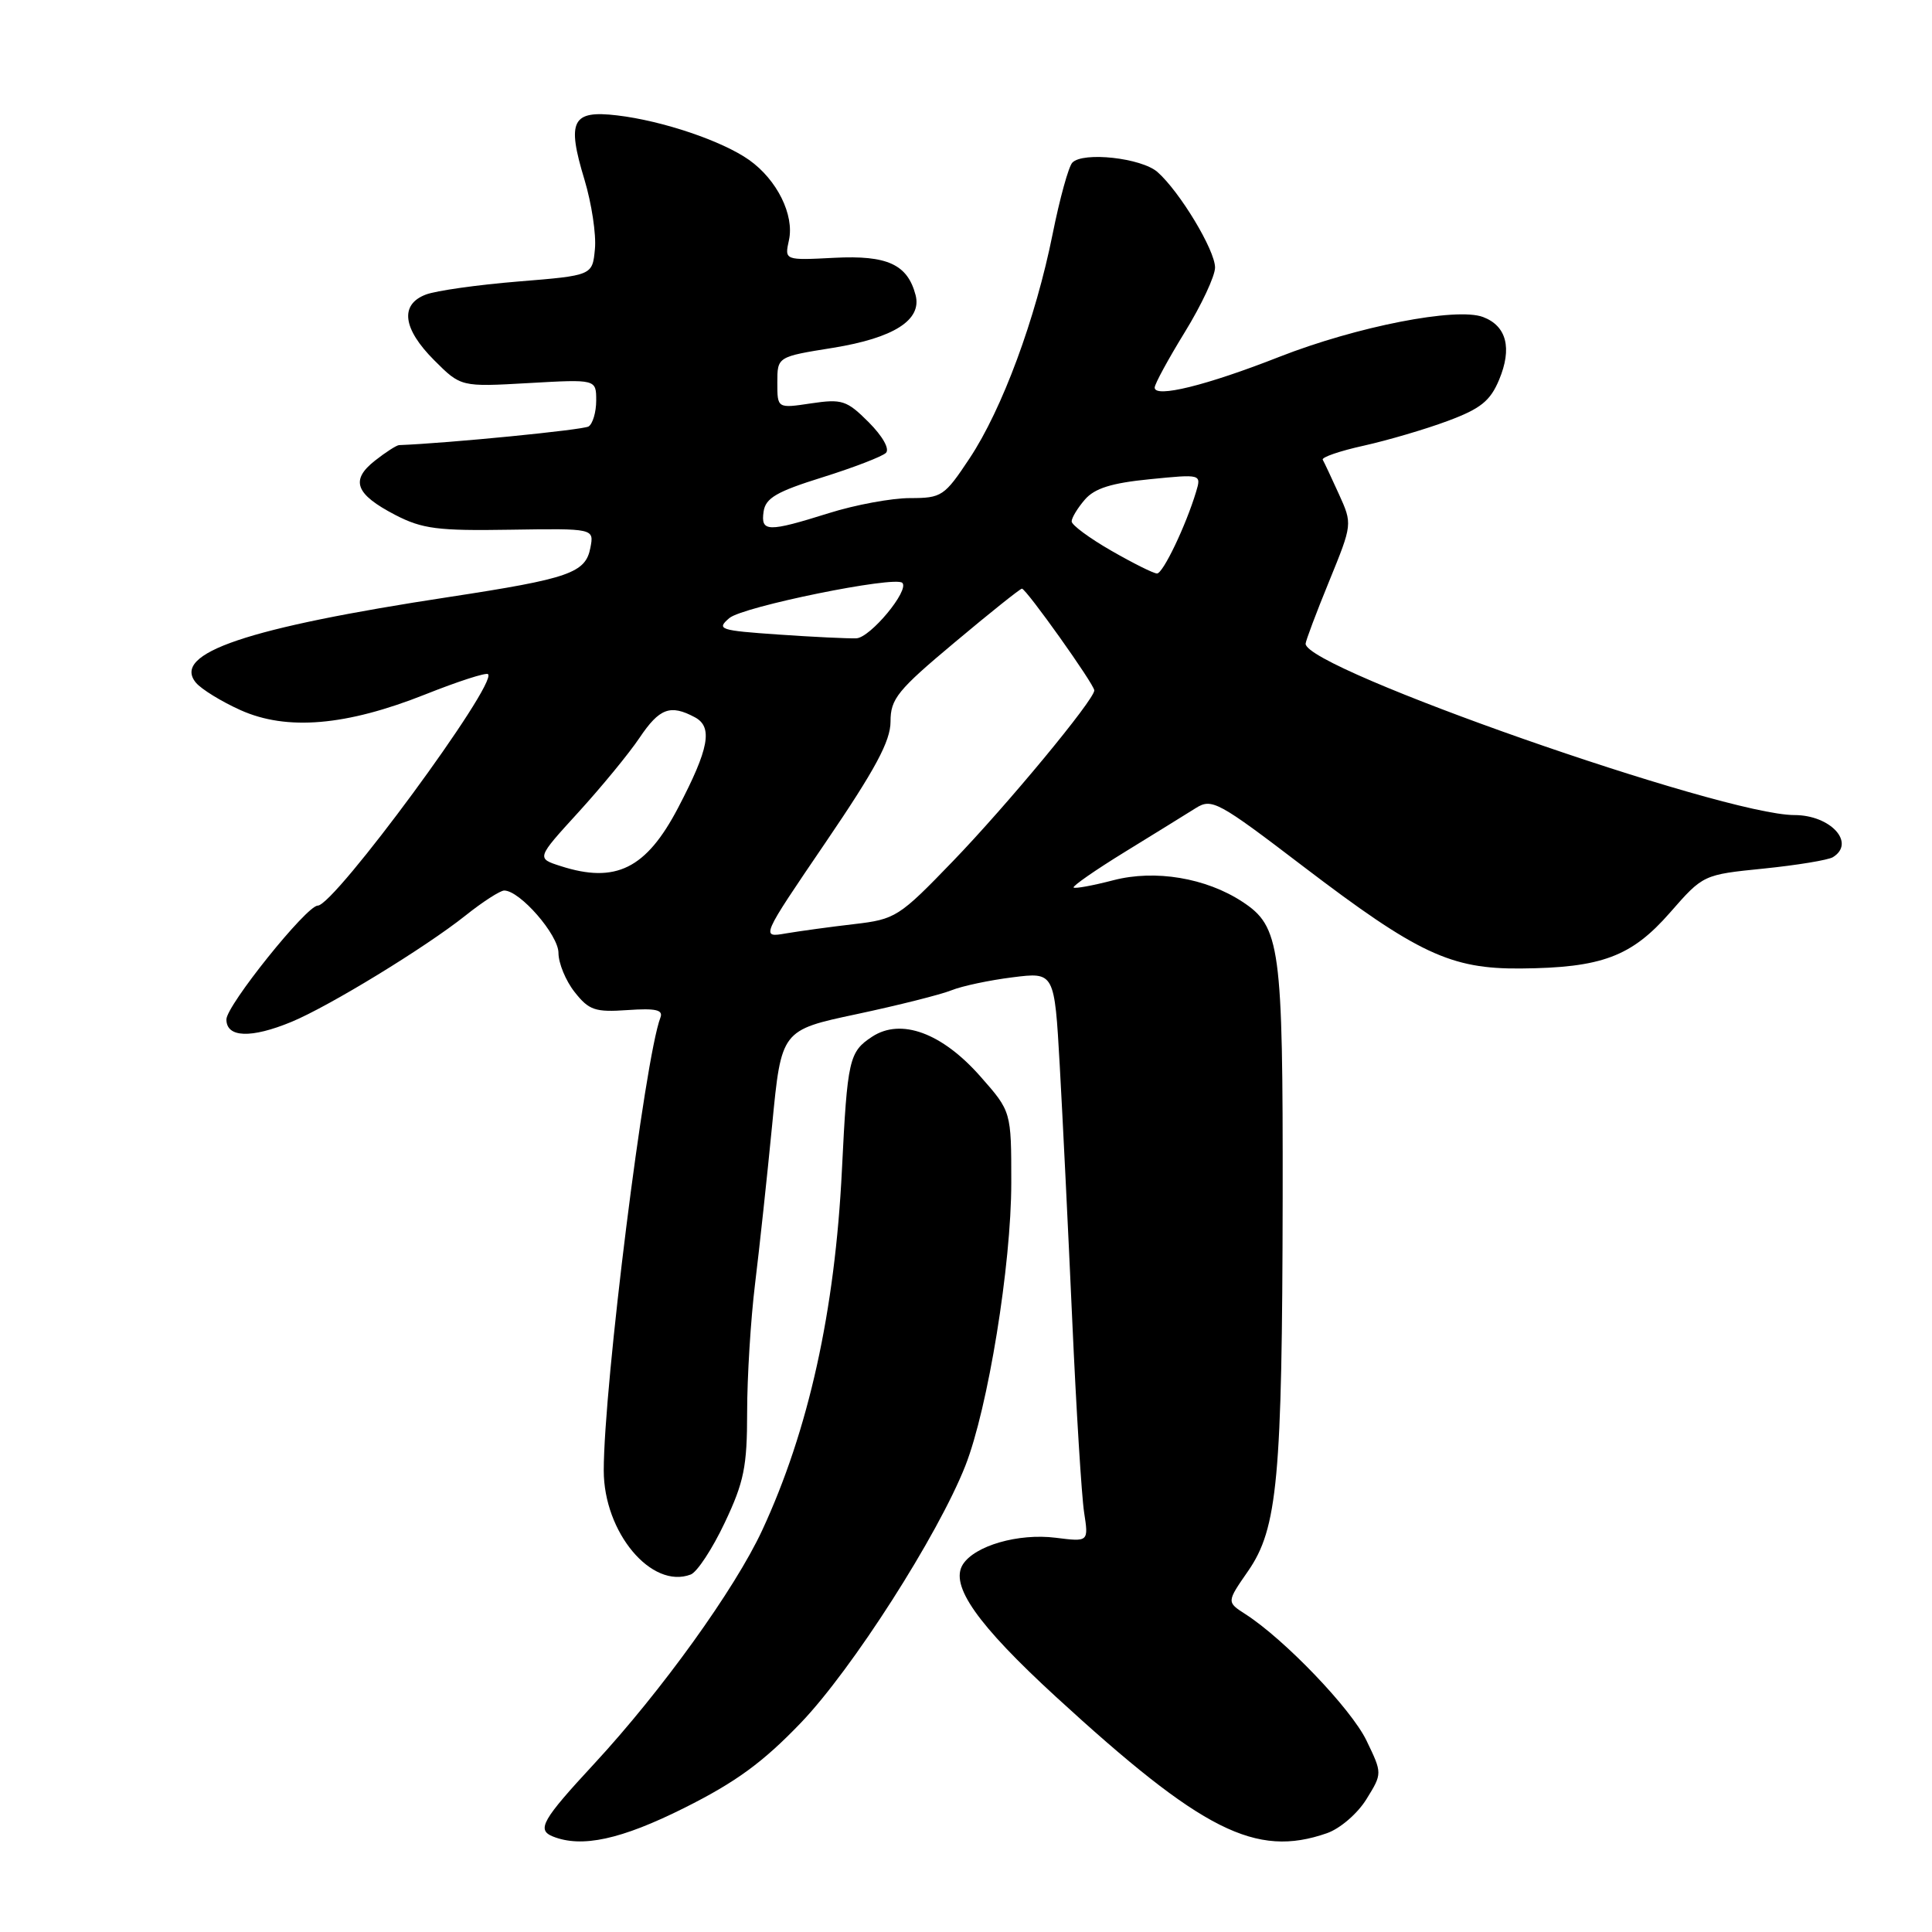 <?xml version="1.0" encoding="UTF-8" standalone="no"?>
<!DOCTYPE svg PUBLIC "-//W3C//DTD SVG 1.1//EN" "http://www.w3.org/Graphics/SVG/1.1/DTD/svg11.dtd" >
<svg xmlns="http://www.w3.org/2000/svg" xmlns:xlink="http://www.w3.org/1999/xlink" version="1.1" viewBox="0 0 256 256">
 <g >
 <path fill="currentColor"
d=" M 90.69 239.55 C 97.51 236.14 101.09 233.52 106.10 228.30 C 112.90 221.22 124.28 203.43 127.91 194.23 C 130.91 186.61 134.00 167.61 134.00 156.72 C 134.00 147.28 134.00 147.28 129.93 142.66 C 124.83 136.86 119.39 134.86 115.56 137.37 C 112.51 139.37 112.28 140.37 111.56 155.00 C 110.64 173.74 107.15 189.51 100.99 202.78 C 97.38 210.55 87.67 224.05 78.75 233.69 C 71.82 241.17 71.09 242.46 73.25 243.34 C 77.08 244.88 82.30 243.75 90.69 239.55 Z  M 175.82 242.91 C 177.57 242.30 179.88 240.31 181.06 238.40 C 183.17 234.99 183.17 234.99 181.06 230.62 C 179.03 226.42 170.20 217.21 165.02 213.88 C 162.53 212.28 162.53 212.28 165.38 208.17 C 169.29 202.53 169.90 195.90 169.96 158.72 C 170.00 125.36 169.65 122.78 164.61 119.48 C 159.79 116.32 153.05 115.20 147.55 116.63 C 144.82 117.34 142.44 117.78 142.26 117.60 C 142.08 117.42 145.14 115.29 149.06 112.88 C 152.98 110.47 157.20 107.86 158.44 107.08 C 160.57 105.74 161.37 106.17 172.73 114.84 C 187.84 126.35 192.23 128.41 201.50 128.33 C 212.23 128.24 216.18 126.76 221.28 120.93 C 225.68 115.90 225.68 115.90 233.71 115.09 C 238.13 114.64 242.25 113.96 242.87 113.58 C 245.93 111.69 242.56 108.00 237.77 108.00 C 228.28 108.00 173.00 88.63 173.00 85.30 C 173.00 84.94 174.40 81.22 176.11 77.04 C 179.21 69.44 179.21 69.44 177.41 65.47 C 176.42 63.29 175.46 61.24 175.27 60.92 C 175.09 60.59 177.54 59.75 180.72 59.05 C 183.90 58.34 188.91 56.87 191.85 55.77 C 196.18 54.16 197.47 53.13 198.64 50.32 C 200.39 46.14 199.63 43.19 196.52 42.01 C 193.00 40.67 179.77 43.26 169.50 47.29 C 159.88 51.07 153.00 52.77 153.00 51.36 C 153.00 50.89 154.80 47.58 157.00 44.00 C 159.20 40.42 161.00 36.58 161.00 35.45 C 161.00 33.15 156.34 25.42 153.38 22.80 C 151.26 20.93 143.51 20.07 142.09 21.55 C 141.59 22.07 140.42 26.32 139.48 31.00 C 137.23 42.23 132.79 54.24 128.47 60.74 C 125.14 65.76 124.78 66.00 120.58 66.00 C 118.16 66.00 113.33 66.89 109.84 67.99 C 101.71 70.54 100.79 70.51 101.18 67.79 C 101.44 65.99 102.91 65.14 109.00 63.24 C 113.12 61.95 116.90 60.49 117.39 60.01 C 117.91 59.49 116.95 57.80 115.11 55.95 C 112.20 53.04 111.57 52.84 107.47 53.45 C 103.00 54.12 103.00 54.12 103.00 50.70 C 103.00 47.27 103.00 47.27 110.37 46.09 C 118.45 44.78 122.18 42.40 121.32 39.10 C 120.25 35.03 117.58 33.80 110.55 34.16 C 103.95 34.50 103.95 34.50 104.54 31.82 C 105.27 28.48 102.96 23.82 99.27 21.20 C 95.71 18.68 87.80 16.00 81.77 15.29 C 75.79 14.58 75.07 15.99 77.45 23.82 C 78.39 26.95 79.02 31.07 78.83 33.00 C 78.50 36.50 78.50 36.50 68.68 37.30 C 63.28 37.74 57.76 38.52 56.43 39.03 C 52.95 40.35 53.36 43.56 57.54 47.74 C 61.07 51.27 61.07 51.27 70.04 50.76 C 79.00 50.25 79.00 50.25 79.00 53.07 C 79.00 54.62 78.54 56.16 77.99 56.51 C 77.24 56.97 59.40 58.73 52.88 58.98 C 52.55 58.99 51.10 59.92 49.68 61.04 C 46.39 63.63 47.08 65.48 52.37 68.23 C 55.95 70.08 57.99 70.35 67.61 70.19 C 78.72 70.02 78.72 70.02 78.23 72.58 C 77.59 75.92 75.44 76.67 59.54 79.10 C 32.68 83.19 22.73 86.56 25.96 90.46 C 26.68 91.32 29.34 92.96 31.88 94.10 C 38.01 96.85 45.87 96.18 56.36 92.01 C 60.68 90.29 64.42 89.08 64.67 89.33 C 65.94 90.61 44.31 120.00 42.10 120.00 C 40.62 120.00 30.00 133.24 30.00 135.08 C 30.00 137.50 33.26 137.62 38.63 135.40 C 43.64 133.32 56.34 125.56 61.67 121.32 C 63.96 119.49 66.28 118.00 66.81 118.00 C 68.89 118.00 74.00 123.87 74.00 126.27 C 74.00 127.62 74.96 129.96 76.14 131.45 C 78.04 133.86 78.84 134.14 83.15 133.84 C 86.89 133.58 87.90 133.81 87.51 134.83 C 85.43 140.24 80.00 183.65 80.00 194.85 C 80.00 203.05 86.33 210.62 91.53 208.63 C 92.38 208.30 94.40 205.22 96.03 201.77 C 98.59 196.37 99.00 194.33 99.00 187.11 C 99.00 182.50 99.47 174.85 100.05 170.11 C 100.63 165.38 101.65 155.88 102.32 149.00 C 103.53 136.50 103.53 136.50 113.51 134.38 C 119.01 133.21 124.65 131.79 126.07 131.22 C 127.48 130.65 131.12 129.88 134.17 129.50 C 139.72 128.80 139.72 128.80 140.42 141.15 C 140.80 147.94 141.55 163.18 142.08 175.00 C 142.61 186.82 143.32 198.26 143.65 200.40 C 144.25 204.31 144.25 204.31 139.88 203.76 C 134.94 203.14 129.16 204.81 127.58 207.30 C 125.84 210.07 129.48 215.25 139.91 224.83 C 159.31 242.63 166.39 246.20 175.82 242.91 Z  M 109.40 111.62 C 116.00 101.92 118.00 98.20 118.00 95.61 C 118.00 92.60 118.92 91.46 126.50 85.12 C 131.17 81.20 135.18 78.00 135.41 78.00 C 135.97 78.00 145.00 90.69 145.00 91.48 C 145.00 92.72 133.45 106.67 126.24 114.14 C 119.13 121.51 118.66 121.81 113.18 122.45 C 110.06 122.81 105.99 123.37 104.15 123.68 C 100.80 124.26 100.80 124.26 109.40 111.62 Z  M 74.29 114.76 C 71.07 113.73 71.07 113.73 76.65 107.62 C 79.72 104.25 83.37 99.81 84.75 97.75 C 87.38 93.84 88.82 93.30 92.07 95.04 C 94.49 96.33 93.96 99.19 89.84 107.06 C 85.62 115.11 81.59 117.11 74.29 114.76 Z  M 103.14 84.08 C 95.33 83.54 94.90 83.39 96.64 81.90 C 98.40 80.38 118.60 76.27 119.56 77.23 C 120.54 78.21 115.32 84.50 113.47 84.58 C 112.38 84.62 107.74 84.40 103.14 84.08 Z  M 147.25 72.97 C 144.36 71.31 142.00 69.57 142.00 69.09 C 142.00 68.61 142.79 67.31 143.75 66.20 C 145.04 64.70 147.29 64.00 152.35 63.50 C 159.18 62.82 159.19 62.82 158.49 65.16 C 157.13 69.67 154.10 76.00 153.31 75.99 C 152.86 75.99 150.14 74.63 147.25 72.97 Z "/>
</g>
</svg>